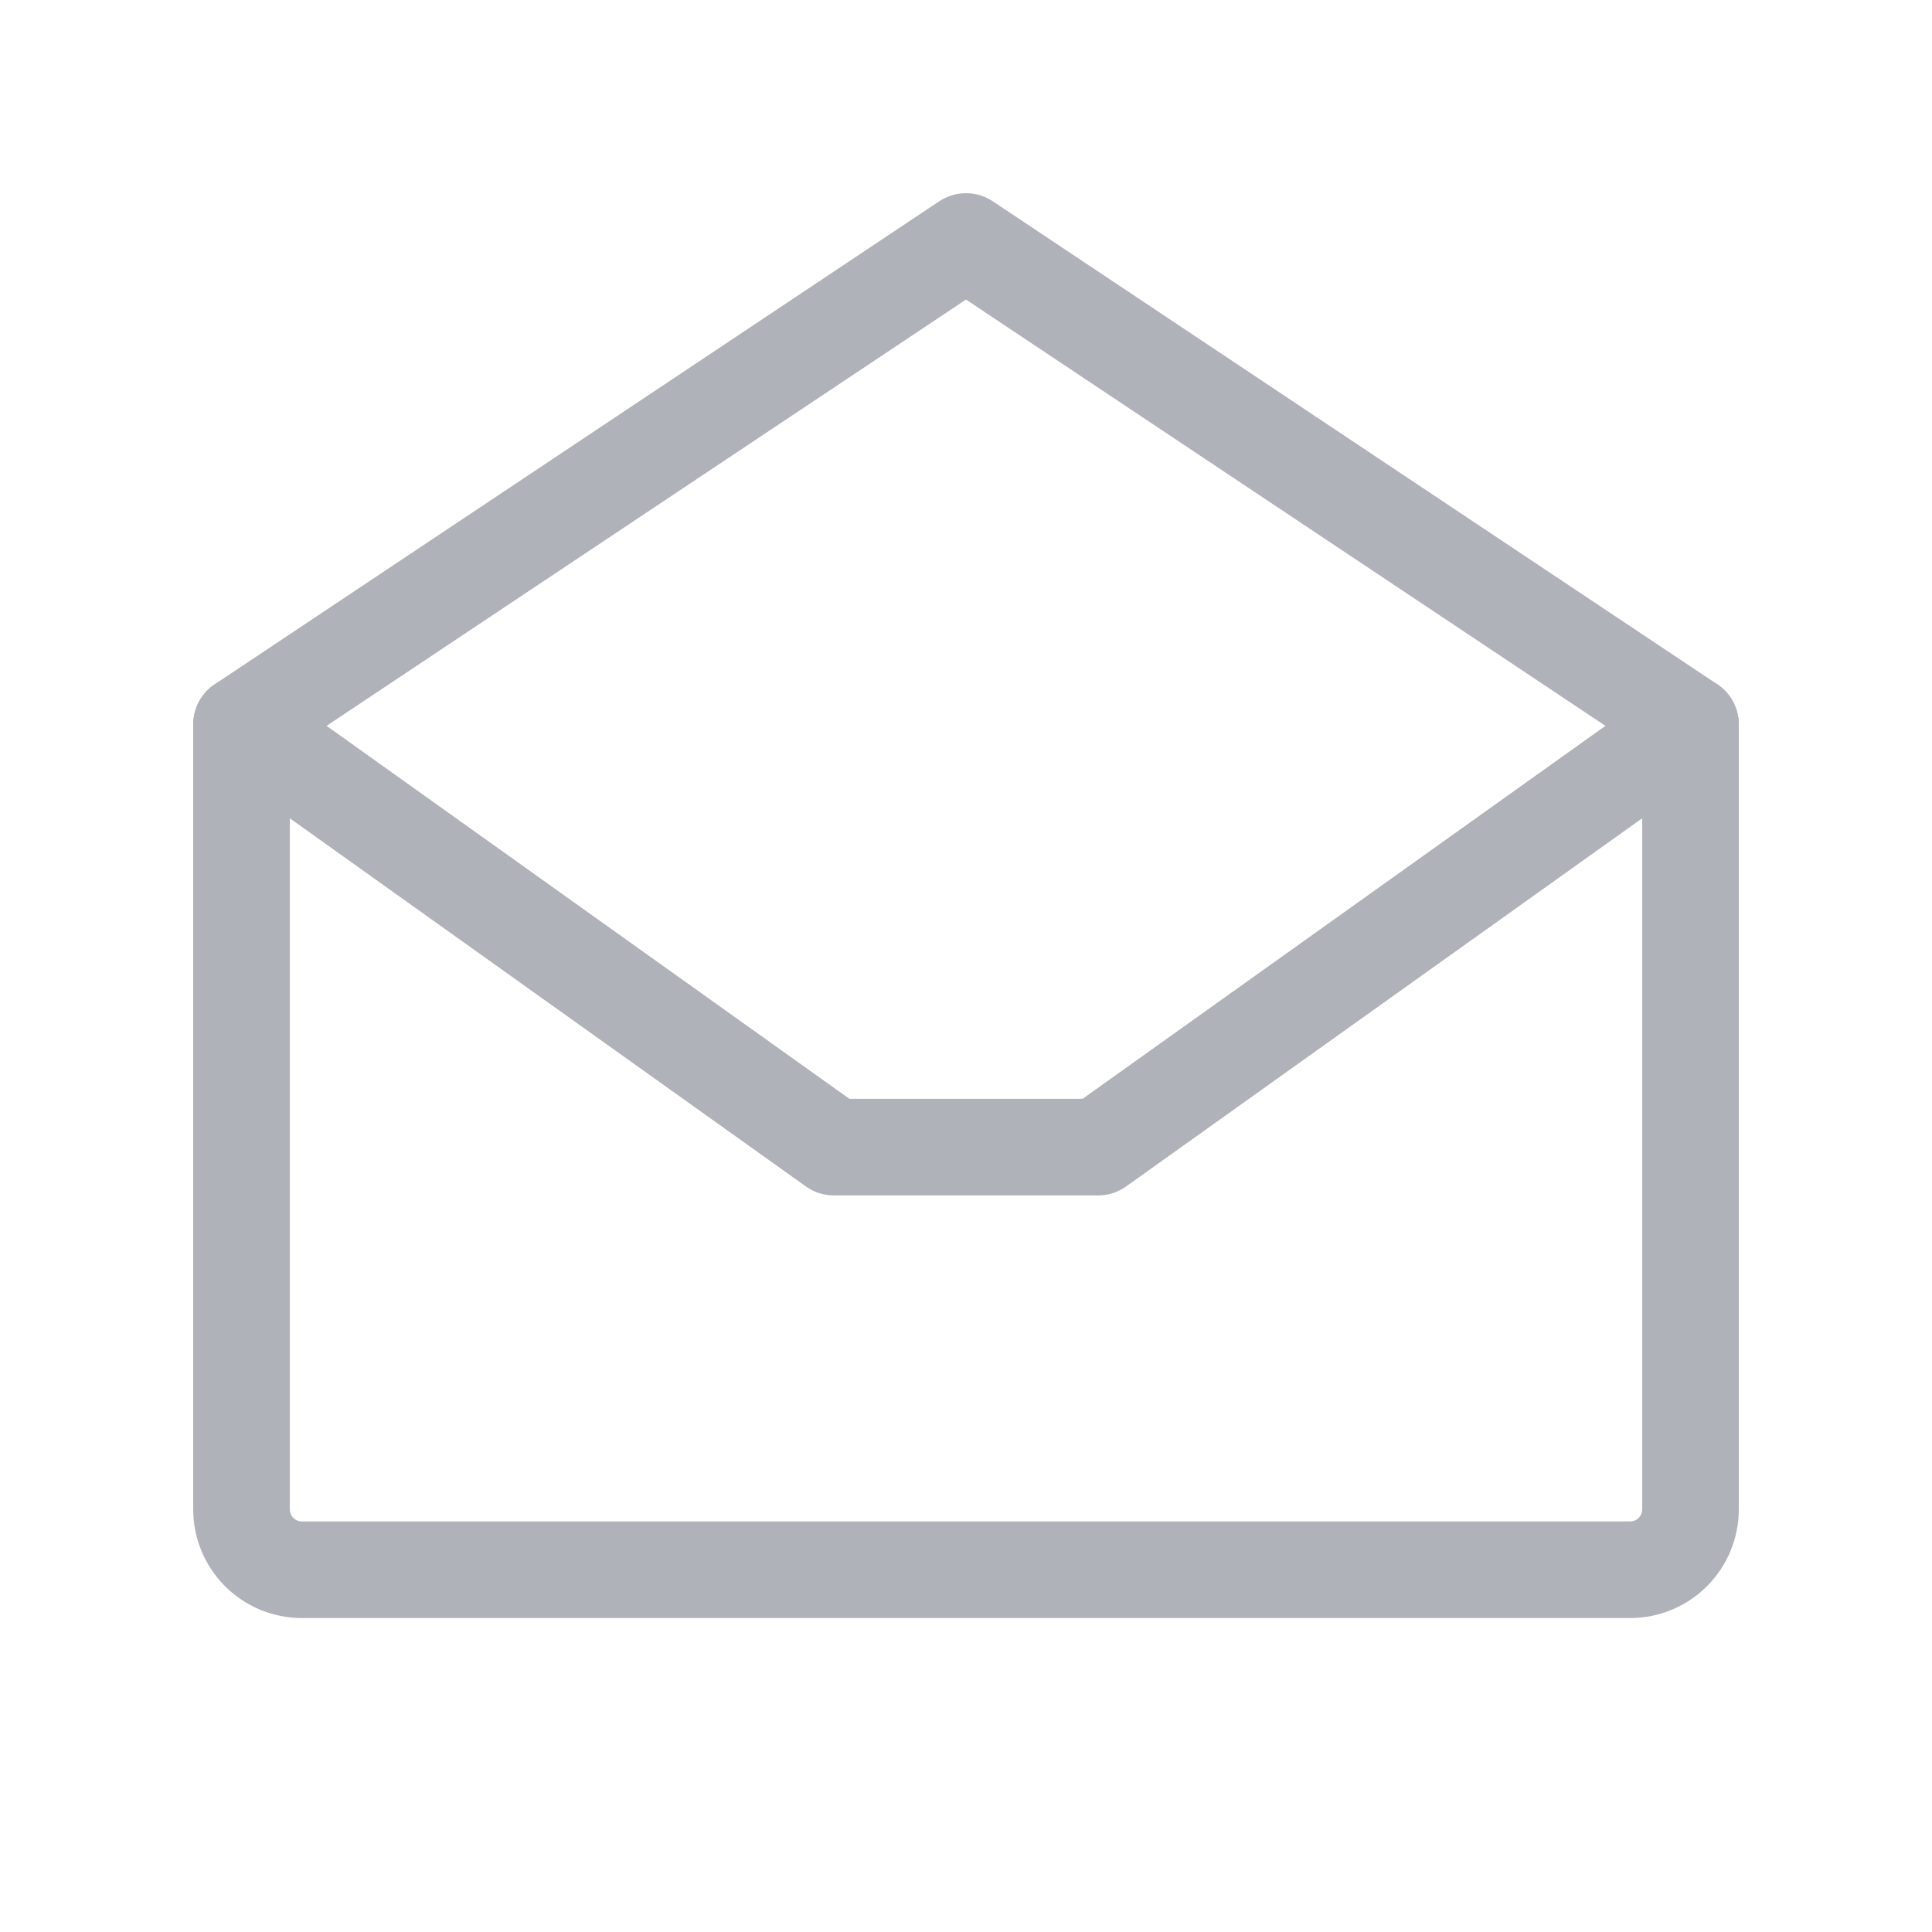 <svg width="40" height="40" viewBox="0 0 40 40" fill="none" xmlns="http://www.w3.org/2000/svg">
<g opacity="0.4">
<path d="M5 15V31.25C5 31.581 5.132 31.899 5.366 32.134C5.601 32.368 5.918 32.5 6.25 32.5H33.75C34.081 32.5 34.4 32.368 34.634 32.134C34.868 31.899 35 31.581 35 31.25V15L20 5L5 15Z" stroke="#393E50" stroke-width="2" stroke-linecap="round" stroke-linejoin="round"/>
<path d="M35 15L22.734 23.75H17.266L5 15" stroke="#393E50" stroke-width="2" stroke-linecap="round" stroke-linejoin="round"/>
</g>
</svg>
